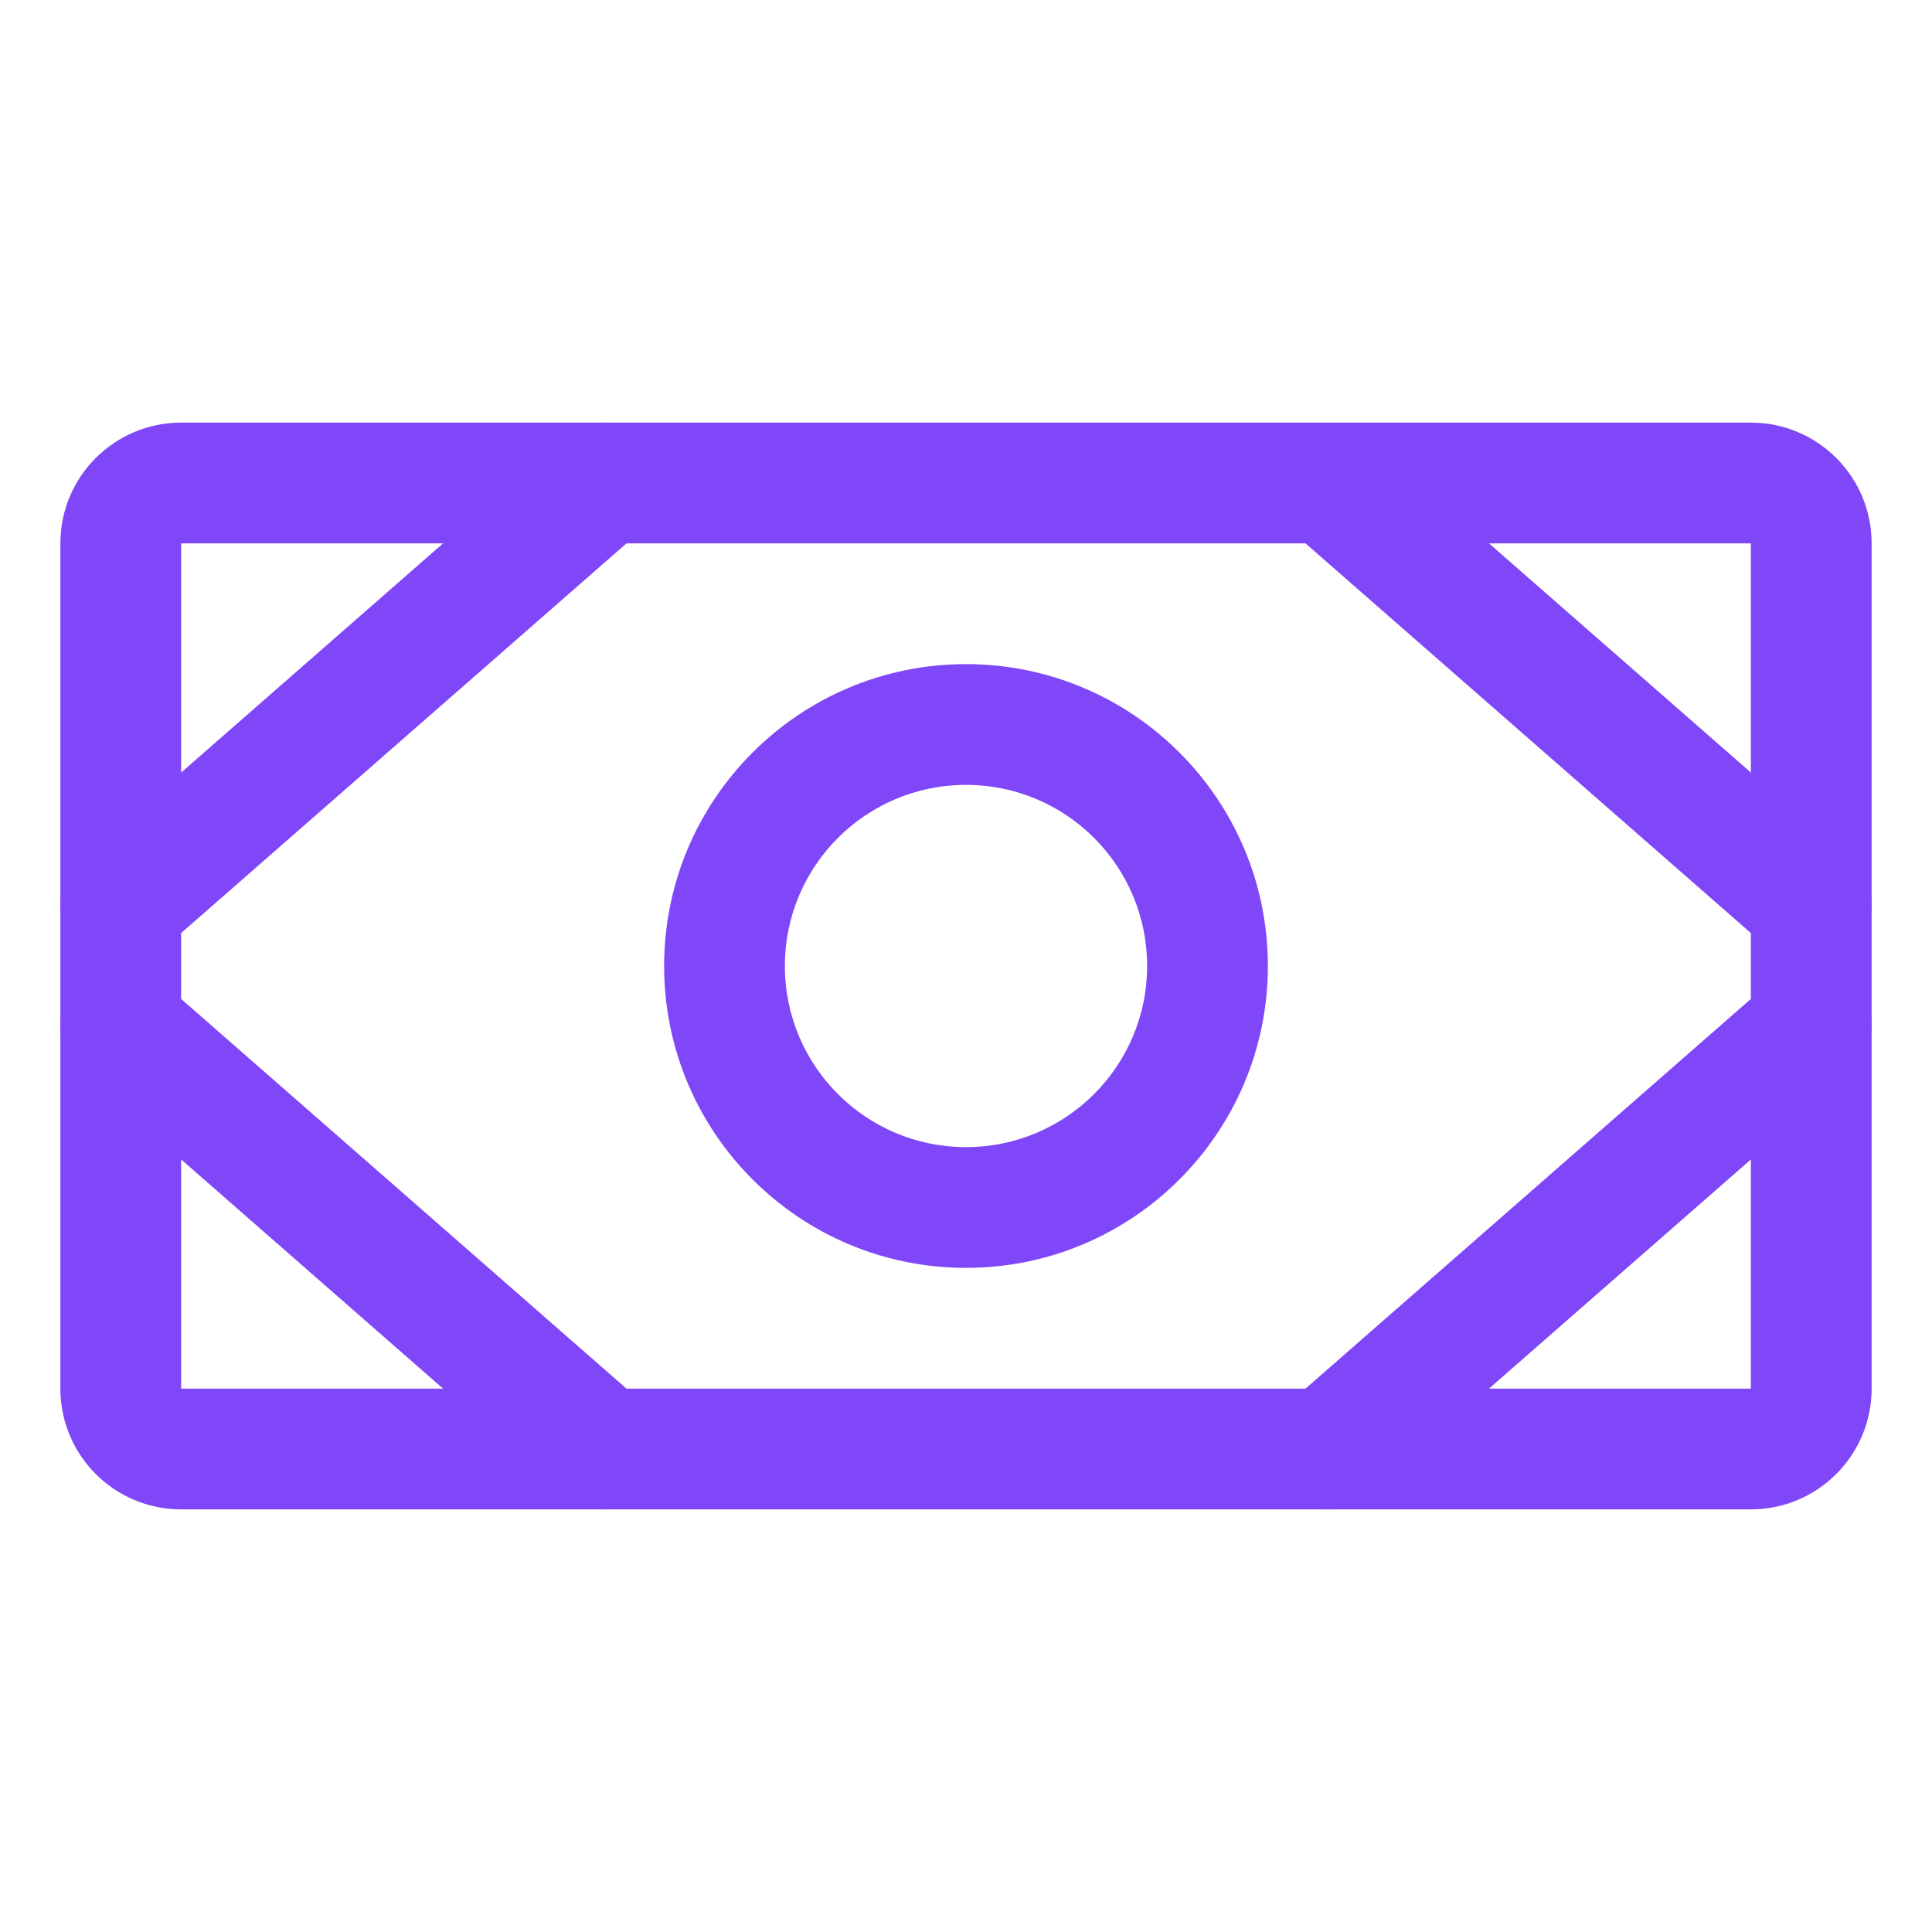 <svg width="32" height="32" viewBox="0 0 32 32" fill="none" xmlns="http://www.w3.org/2000/svg">
<path fill-rule="evenodd" clip-rule="evenodd" d="M1 9C1 7.895 1.895 7 3 7H29C30.105 7 31 7.895 31 9V23C31 24.105 30.105 25 29 25H3C1.895 25 1 24.105 1 23V9ZM29 9H3V23H29V9Z" fill="#8047F8"/>
<path fill-rule="evenodd" clip-rule="evenodd" d="M16 13C14.343 13 13 14.343 13 16C13 17.657 14.343 19 16 19C17.657 19 19 17.657 19 16C19 14.343 17.657 13 16 13ZM11 16C11 13.239 13.239 11 16 11C18.761 11 21 13.239 21 16C21 18.761 18.761 21 16 21C13.239 21 11 18.761 11 16Z" fill="#8047F8"/>
<path fill-rule="evenodd" clip-rule="evenodd" d="M21.247 7.342C21.611 6.926 22.243 6.884 22.659 7.247L30.659 14.247C31.074 14.611 31.116 15.243 30.753 15.659C30.389 16.074 29.757 16.116 29.341 15.753L21.341 8.753C20.926 8.389 20.884 7.757 21.247 7.342Z" fill="#8047F8"/>
<path fill-rule="evenodd" clip-rule="evenodd" d="M30.753 16.341C31.116 16.757 31.074 17.389 30.659 17.753L22.659 24.753C22.243 25.116 21.611 25.074 21.247 24.659C20.884 24.243 20.926 23.611 21.341 23.247L29.341 16.247C29.757 15.884 30.389 15.926 30.753 16.341Z" fill="#8047F8"/>
<path fill-rule="evenodd" clip-rule="evenodd" d="M10.753 7.342C11.116 7.757 11.074 8.389 10.659 8.753L2.659 15.753C2.243 16.116 1.611 16.074 1.247 15.659C0.884 15.243 0.926 14.611 1.342 14.247L9.342 7.247C9.757 6.884 10.389 6.926 10.753 7.342Z" fill="#8047F8"/>
<path fill-rule="evenodd" clip-rule="evenodd" d="M1.247 16.341C1.611 15.926 2.243 15.884 2.659 16.247L10.659 23.247C11.074 23.611 11.116 24.243 10.753 24.659C10.389 25.074 9.757 25.116 9.342 24.753L1.342 17.753C0.926 17.389 0.884 16.757 1.247 16.341Z" fill="#8047F8"/>
</svg>
